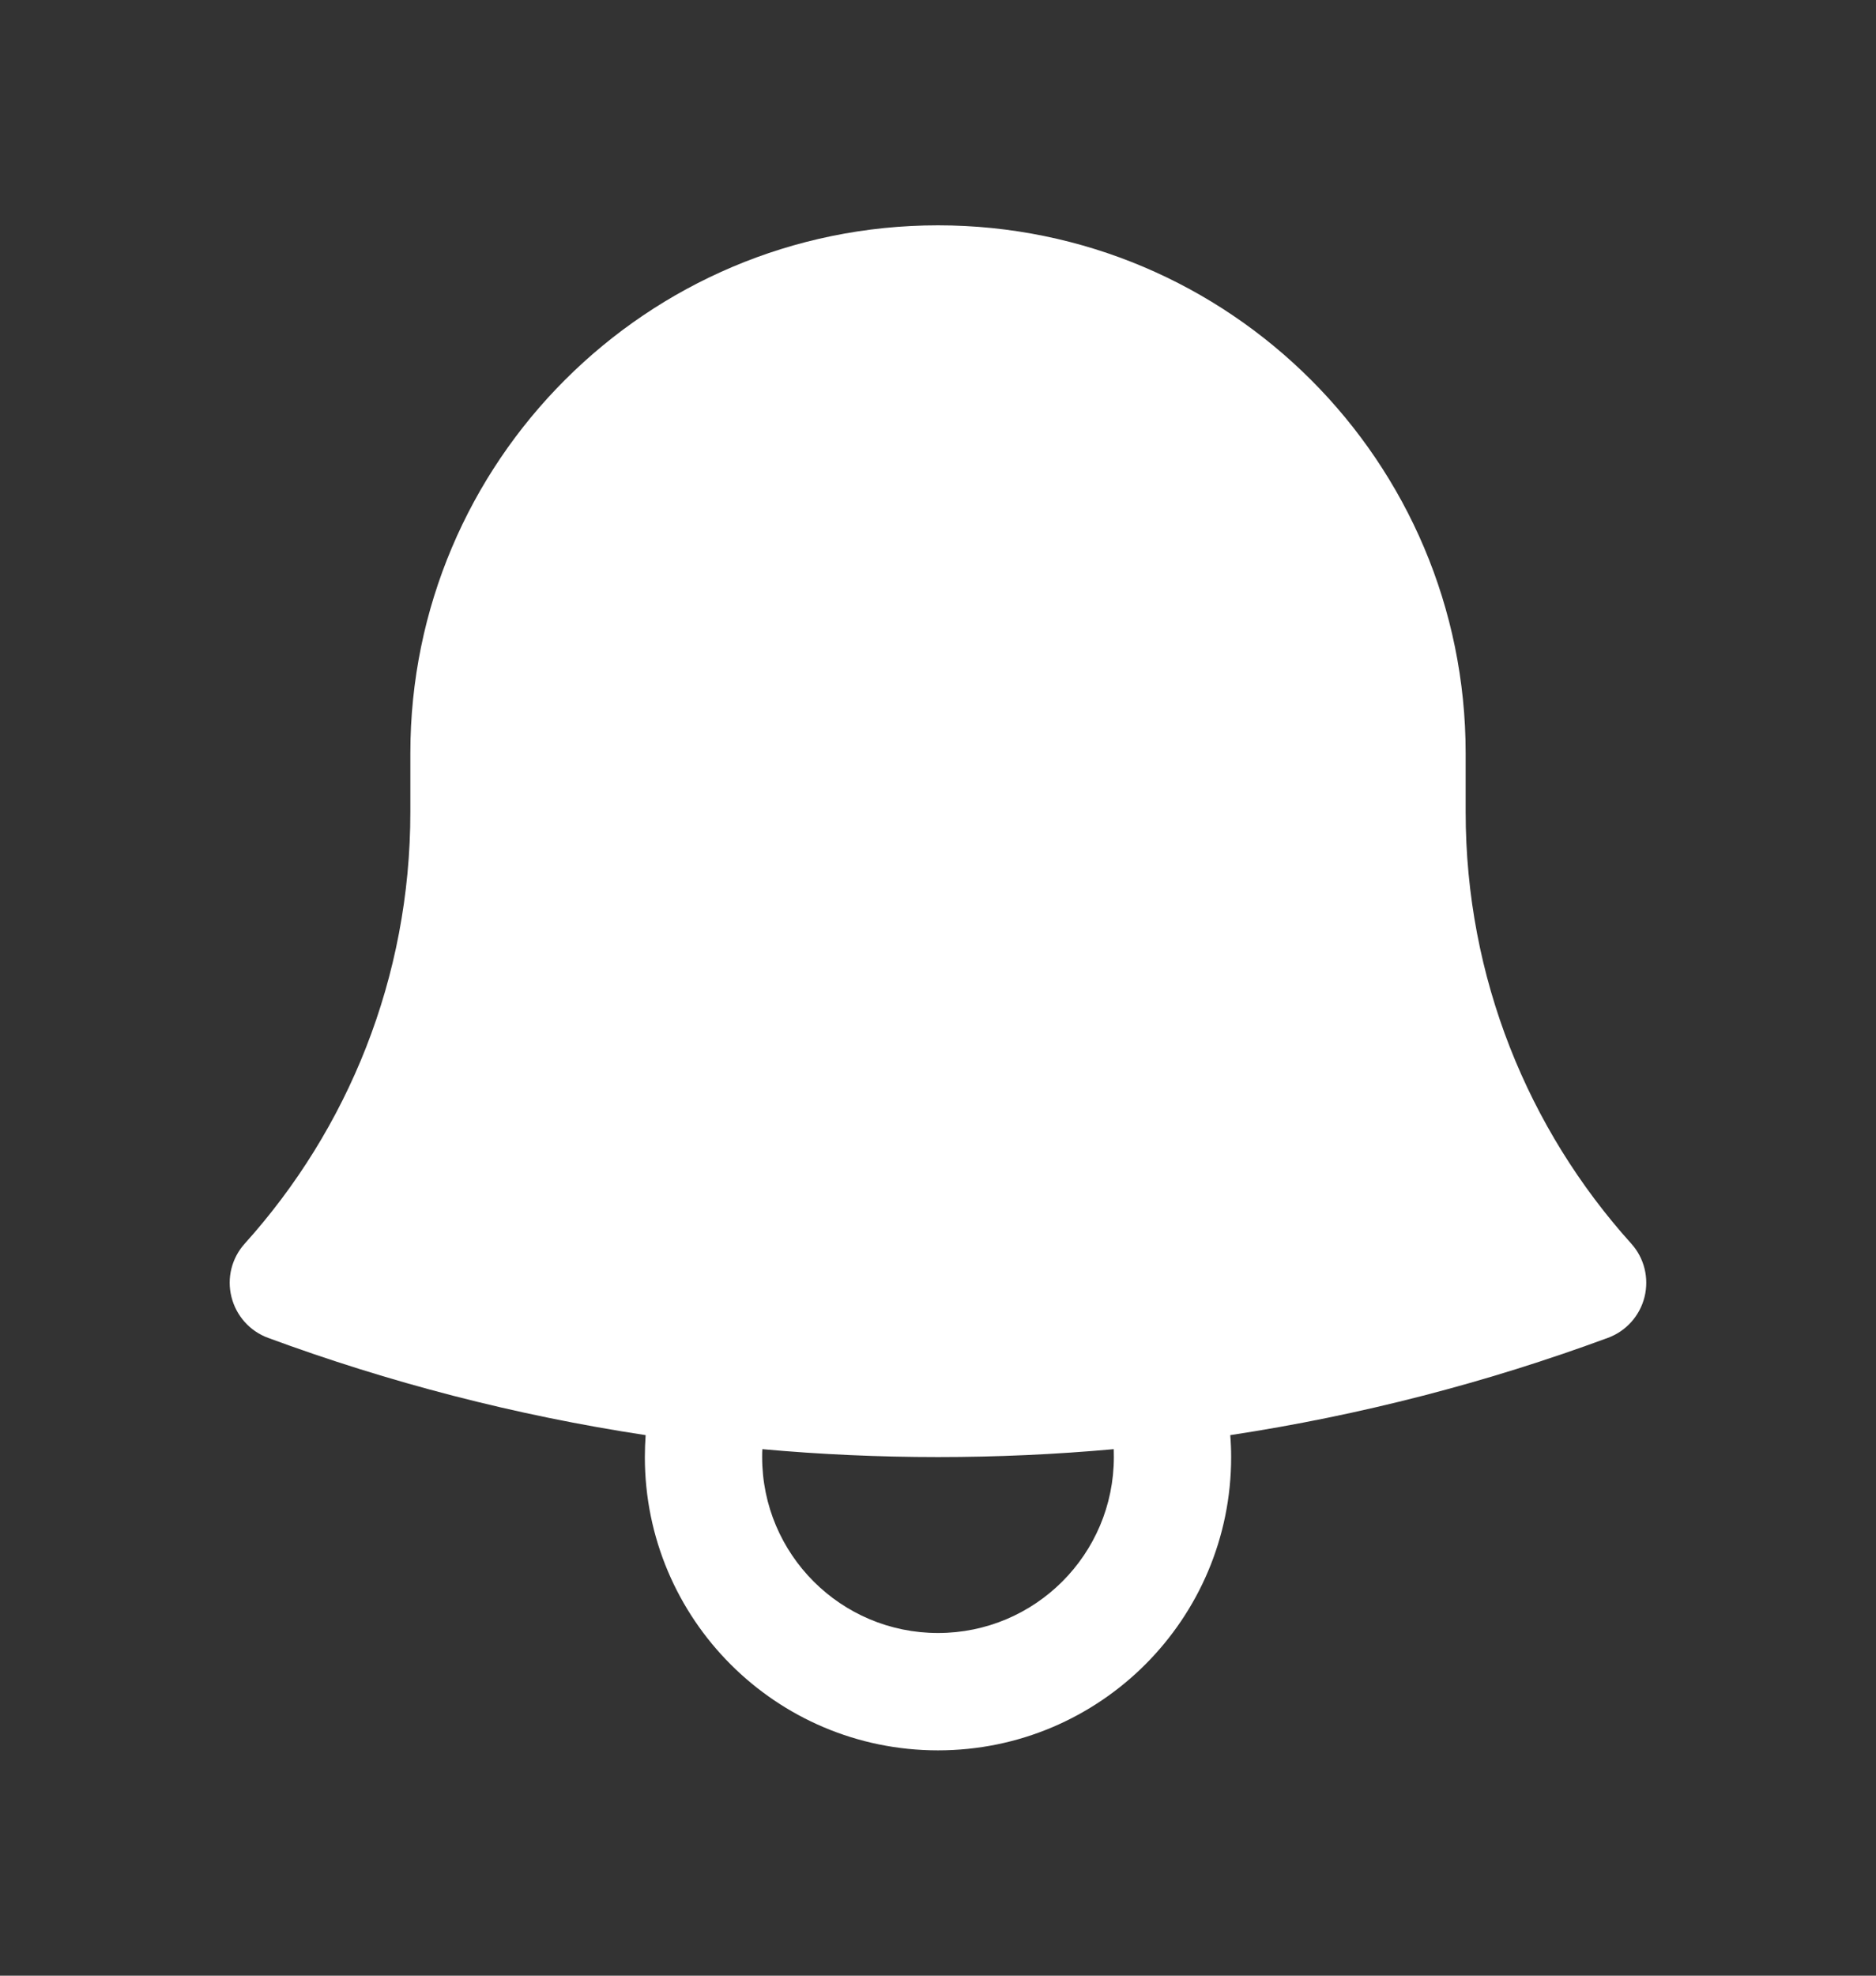 <svg width="19" height="20" viewBox="0 0 19 20" fill="none" xmlns="http://www.w3.org/2000/svg">
<rect x="0" y="0" width="19" height="20" fill="#333333" stroke="none"/>
<path fill-rule="evenodd" clip-rule="evenodd" d="M4.156 7.625C4.156 4.674 6.549 2.281 9.5 2.281C12.451 2.281 14.844 4.674 14.844 7.625L14.844 7.664V8.219C14.844 9.9 15.478 11.431 16.521 12.589C16.653 12.735 16.703 12.937 16.656 13.128C16.609 13.319 16.47 13.475 16.285 13.543C15.063 13.994 13.783 14.327 12.46 14.528C12.466 14.601 12.469 14.675 12.469 14.75C12.469 16.39 11.14 17.719 9.5 17.719C7.86 17.719 6.531 16.39 6.531 14.75C6.531 14.675 6.534 14.601 6.539 14.528C5.217 14.327 3.937 13.994 2.714 13.543C2.53 13.475 2.391 13.319 2.344 13.128C2.296 12.937 2.347 12.735 2.479 12.589C3.522 11.431 4.156 9.9 4.156 8.219L4.156 7.625ZM7.721 14.67C7.719 14.697 7.719 14.723 7.719 14.75C7.719 15.734 8.516 16.531 9.5 16.531C10.484 16.531 11.281 15.734 11.281 14.75C11.281 14.723 11.281 14.697 11.28 14.67C10.693 14.723 10.1 14.75 9.5 14.75C8.9 14.75 8.307 14.723 7.721 14.67Z" fill="white"/>
</svg>
